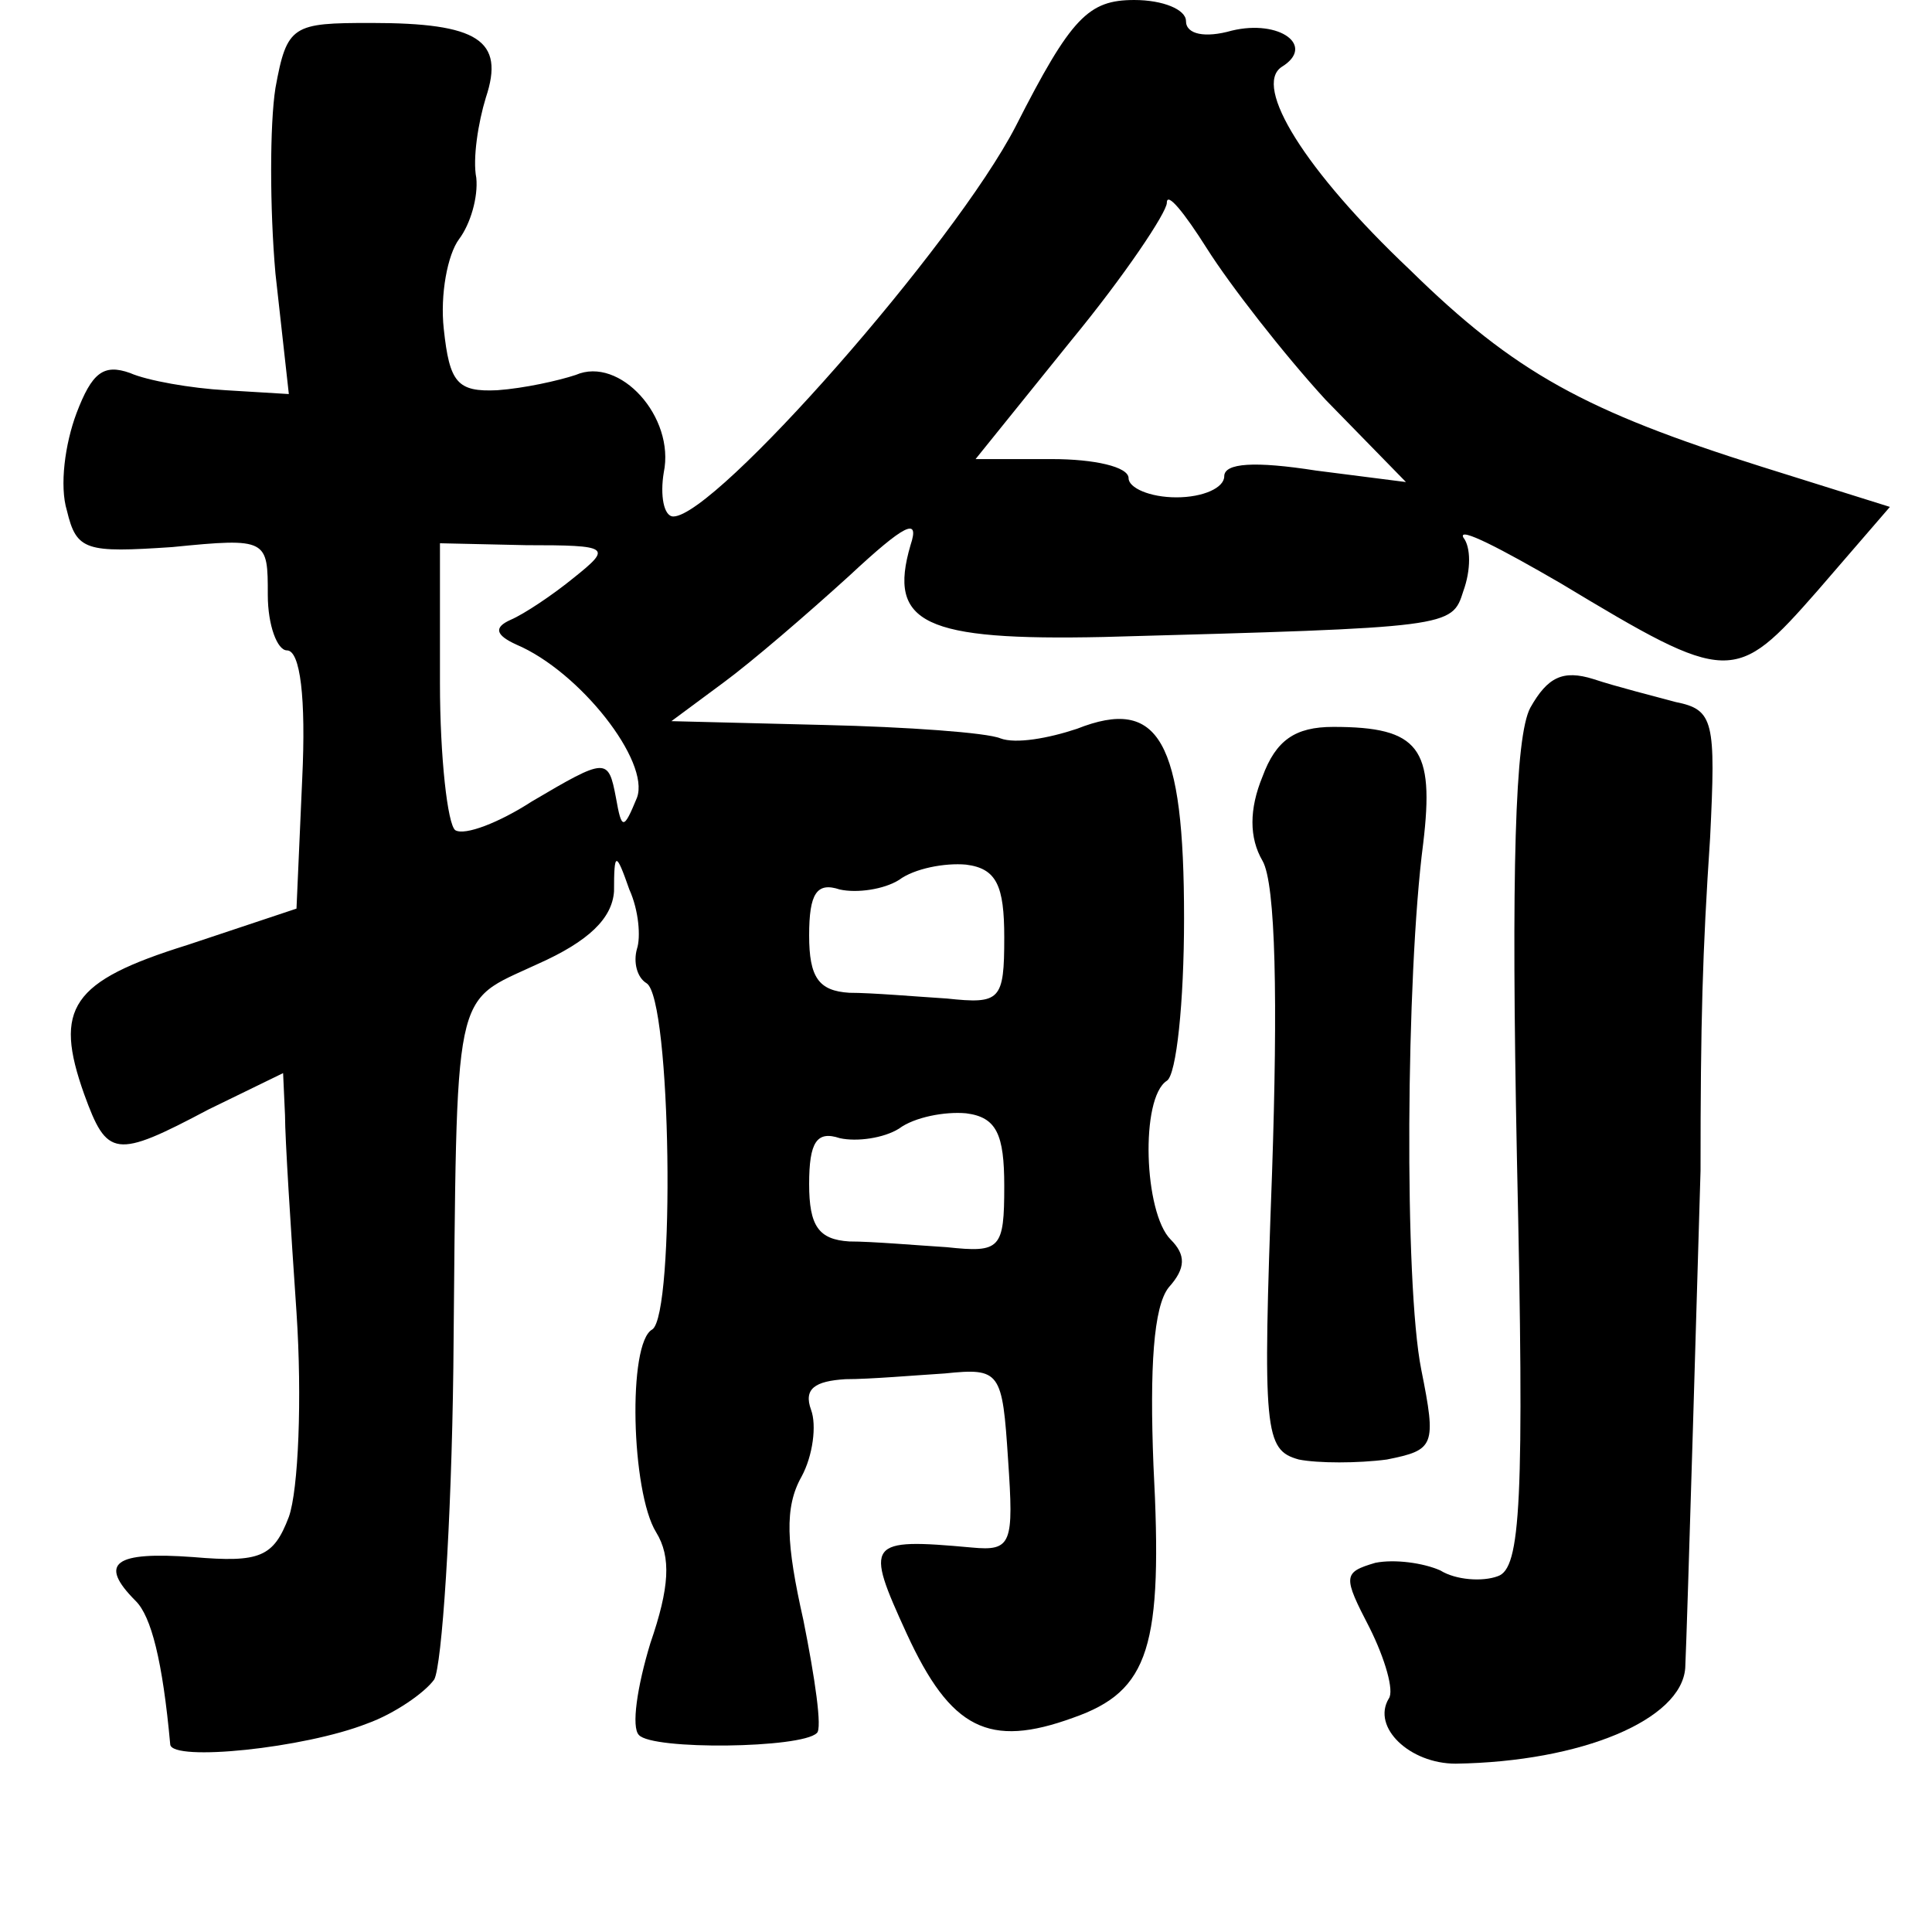 <?xml version="1.0" standalone="no"?>
<!DOCTYPE svg PUBLIC "-//W3C//DTD SVG 20010904//EN"
 "http://www.w3.org/TR/2001/REC-SVG-20010904/DTD/svg10.dtd">
<svg version="1.0" xmlns="http://www.w3.org/2000/svg"
 width="101pt" height="101pt" viewBox="0 0 101 101"
 preserveAspectRatio="xMidYMid meet">
<g transform="translate(0,101) scale(0.1,-0.1)"
fill="#000000" stroke="none">
<path d="M531 944 c-32 -62 -157 -204 -179 -204 -5 0 -7 11 -5 23 6 29 -23 61
-46 51 -9 -3 -27 -7 -41 -8 -21 -1 -25 4 -28 32 -2 18 2 39 8 47 6 8 10 22 9
32 -2 10 1 29 5 42 10 30 -4 39 -60 39 -41 0 -44 -1 -50 -34 -3 -19 -3 -63 0
-97 l7 -63 -33 2 c-18 1 -41 5 -50 9 -14 5 -20 0 -28 -21 -6 -16 -9 -38 -5
-51 5 -21 10 -22 55 -19 50 5 50 4 50 -25 0 -16 5 -29 10 -29 7 0 10 -25 8
-67 l-3 -68 -57 -19 c-61 -19 -70 -33 -54 -78 12 -33 16 -34 65 -8 l39 19 1
-22 c0 -12 3 -59 6 -103 3 -45 1 -93 -4 -107 -8 -21 -15 -24 -50 -21 -41 3
-50 -3 -30 -23 8 -8 14 -31 18 -75 1 -9 70 -2 103 11 14 5 30 16 35 23 4 7 9
81 10 163 2 203 -1 190 44 211 27 12 39 24 40 38 0 21 1 21 8 1 5 -11 6 -25 4
-31 -2 -7 0 -15 5 -18 13 -8 15 -173 3 -181 -13 -7 -11 -85 2 -106 8 -13 7
-29 -3 -58 -7 -23 -10 -44 -6 -48 7 -8 85 -7 93 1 3 2 -1 29 -7 59 -9 40 -10
59 -1 75 6 11 8 27 5 35 -4 11 2 15 18 16 13 0 36 2 52 3 29 3 30 1 33 -45 3
-44 2 -48 -19 -46 -55 5 -56 3 -34 -45 23 -50 43 -60 87 -44 40 14 47 37 42
132 -2 51 0 83 8 93 9 10 9 17 1 25 -14 14 -16 74 -2 83 5 3 9 41 9 85 0 93
-13 116 -56 99 -15 -5 -32 -8 -40 -5 -7 3 -49 6 -92 7 l-80 2 27 20 c15 11 44
36 66 56 29 27 37 31 32 16 -12 -41 7 -50 101 -48 182 5 182 5 188 24 4 11 4
23 0 28 -3 6 20 -6 51 -24 88 -53 91 -53 134 -4 l38 44 -67 21 c-92 29 -129
49 -184 103 -55 52 -82 96 -67 106 18 11 -1 25 -26 19 -14 -4 -24 -2 -24 5 0
6 -12 11 -27 11 -24 0 -33 -9 -62 -66z m162 -143 l42 -43 -47 6 c-32 5 -48 4
-48 -3 0 -6 -11 -11 -25 -11 -14 0 -25 5 -25 10 0 6 -18 10 -40 10 l-40 0 50
62 c28 34 50 67 50 72 0 6 9 -5 21 -24 12 -19 40 -55 62 -79z m-393 -93 c-11
-9 -26 -19 -33 -22 -9 -4 -8 -8 3 -13 33 -14 70 -61 63 -80 -7 -17 -8 -17 -11
0 -4 21 -5 21 -44 -2 -17 -11 -35 -18 -40 -15 -4 3 -8 38 -8 77 l0 73 45 -1
c44 0 45 -1 25 -17z m225 -188 c0 -33 -2 -35 -30 -32 -16 1 -39 3 -51 3 -16 1
-21 8 -21 30 0 22 4 28 16 24 9 -2 23 0 31 5 8 6 24 9 35 8 16 -2 20 -11 20
-38z m0 -130 c0 -33 -2 -35 -30 -32 -16 1 -39 3 -51 3 -16 1 -21 8 -21 30 0
22 4 28 16 24 9 -2 23 0 31 5 8 6 24 9 35 8 16 -2 20 -11 20 -38z"/>
<path d="M800 640 c-8 -15 -10 -85 -7 -235 4 -181 2 -215 -10 -219 -8 -3 -22
-2 -30 3 -9 4 -24 6 -34 4 -17 -5 -17 -7 -3 -34 8 -16 13 -33 10 -37 -9 -15
11 -34 35 -34 66 1 118 23 120 50 1 20 7 226 8 260 0 78 1 114 5 174 3 61 2
67 -18 71 -11 3 -31 8 -43 12 -16 5 -24 1 -33 -15z"/>
<path d="M660 604 c-7 -17 -7 -32 0 -44 7 -12 8 -74 5 -163 -5 -136 -4 -145
14 -150 10 -2 31 -2 46 0 25 5 26 7 18 47 -9 45 -8 206 1 275 6 50 -2 61 -47
61 -20 0 -30 -7 -37 -26z"/>
</g>
</svg>
